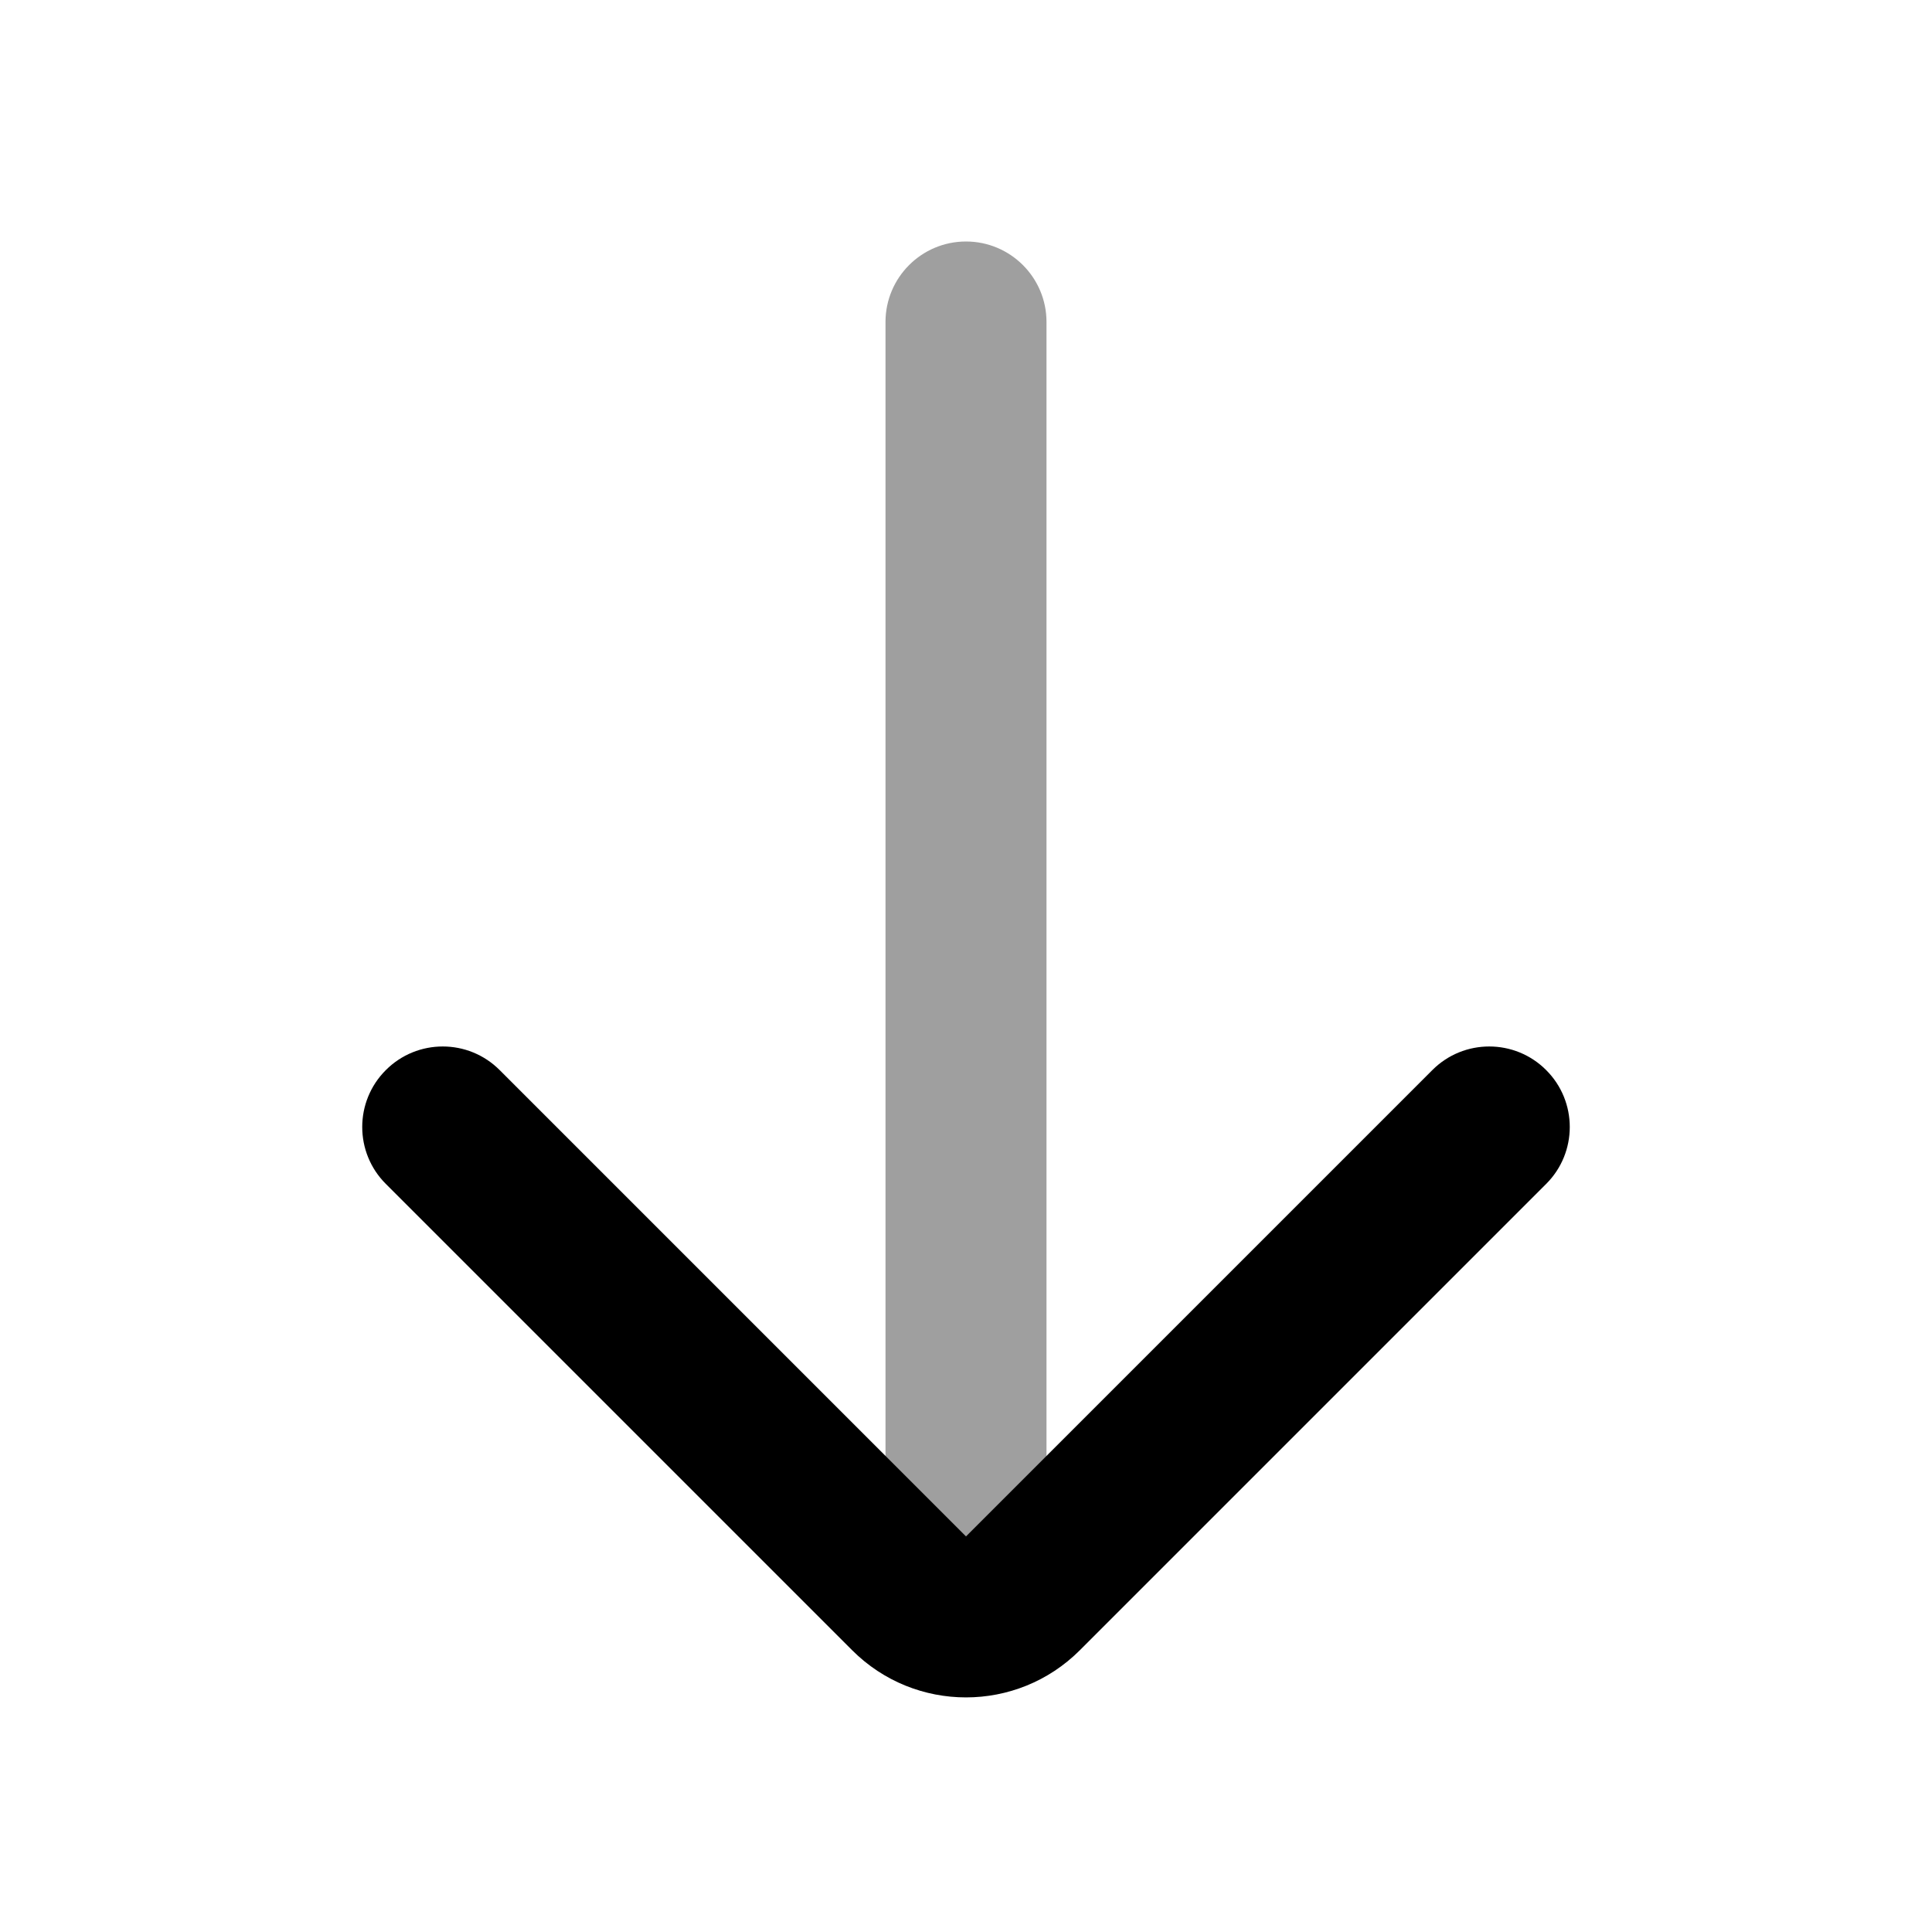 <svg width="24" height="24" viewBox="0 0 24 24" fill="none" xmlns="http://www.w3.org/2000/svg">
<path fill-rule="evenodd" clip-rule="evenodd" d="M12 3C12.552 3 13 3.448 13 4V19.5C13 20.052 12.552 20.5 12 20.5C11.448 20.5 11 20.052 11 19.5V4C11 3.448 11.448 3 12 3Z" fill="#9F9F9F"/>
<path fill-rule="evenodd" clip-rule="evenodd" d="M4.793 13.293C5.183 12.902 5.817 12.902 6.207 13.293L12 19.086L17.793 13.293C18.183 12.902 18.817 12.902 19.207 13.293C19.598 13.683 19.598 14.317 19.207 14.707L13.414 20.5C12.633 21.281 11.367 21.281 10.586 20.5L4.793 14.707C4.402 14.317 4.402 13.683 4.793 13.293Z" fill="black"/>
</svg>
